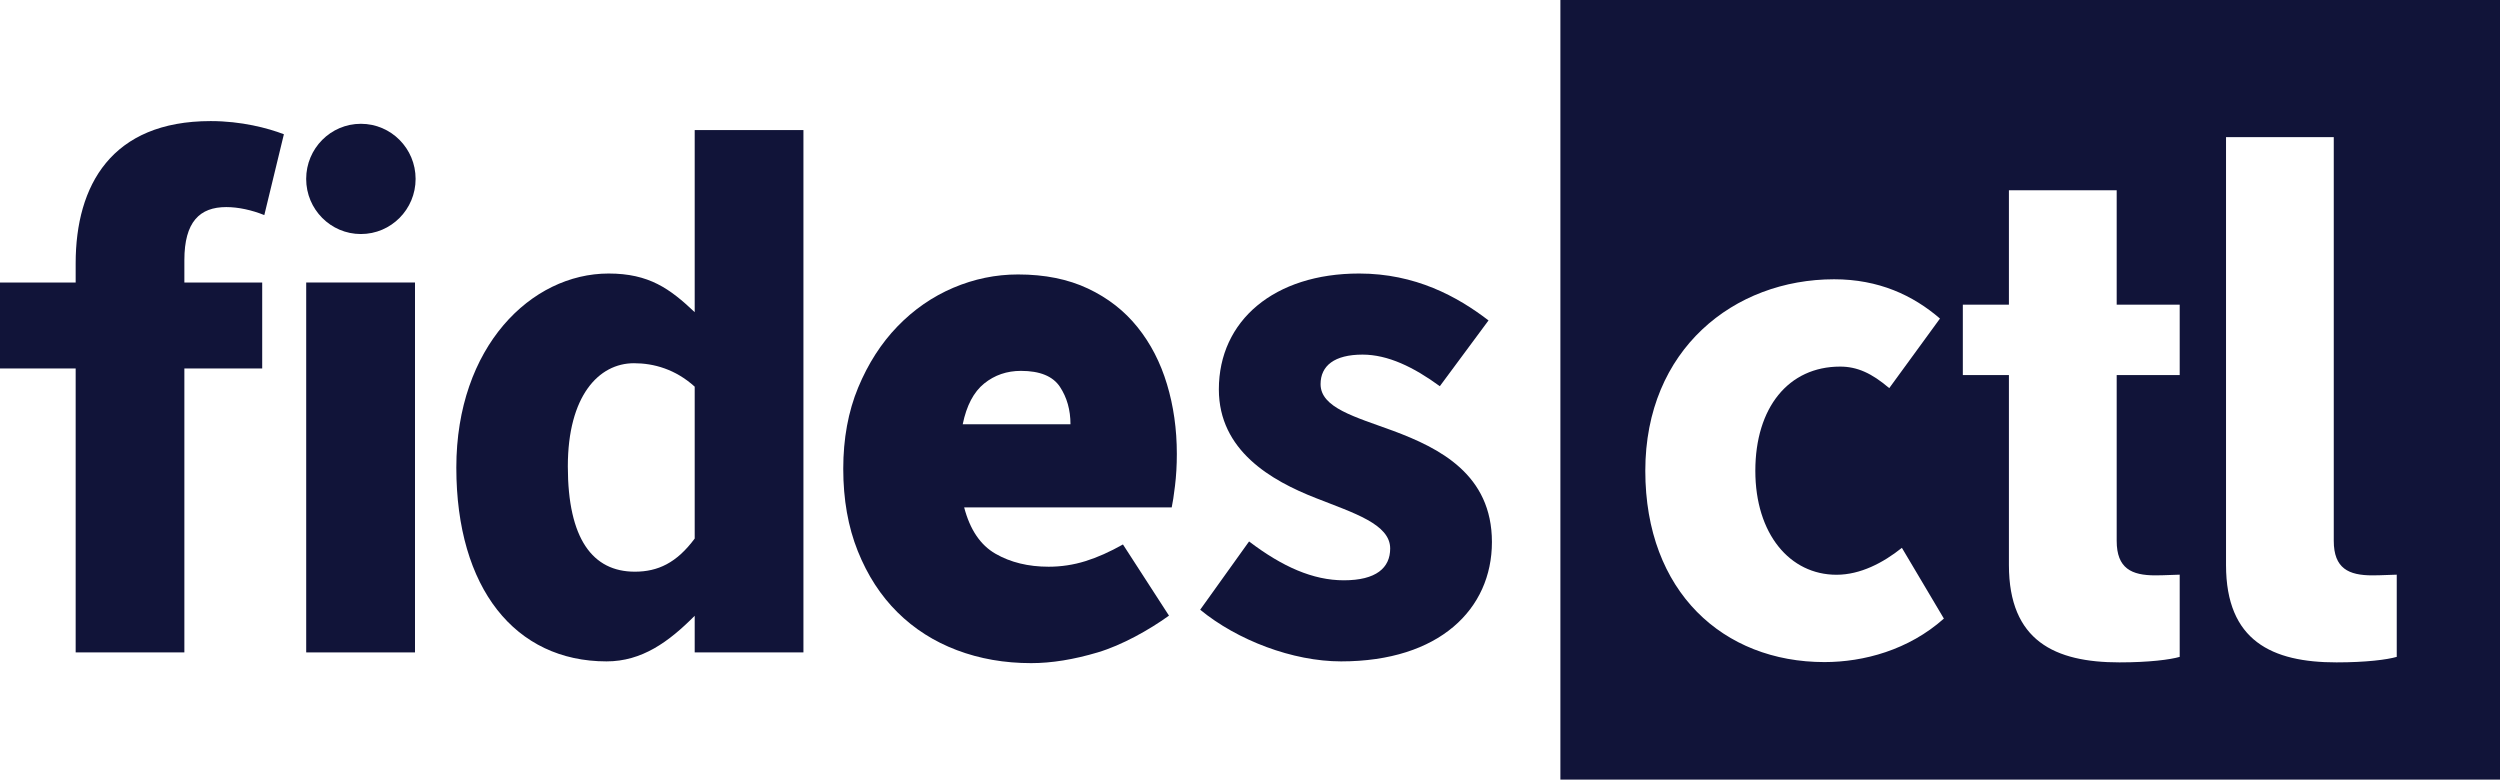 <svg width="83" height="26" viewBox="0 0 83 26" fill="none" xmlns="http://www.w3.org/2000/svg">
<path fill-rule="evenodd" clip-rule="evenodd" d="M79.572 21.808C79.257 21.9 78.561 21.991 77.571 21.991C75.434 21.991 73.904 21.28 73.904 18.759V4.552H77.481V17.956C77.481 18.873 77.976 19.102 78.763 19.102C79.078 19.102 79.438 19.079 79.572 19.079V21.808ZM72.366 12.453H70.274V17.956C70.274 18.873 70.769 19.102 71.556 19.102C71.871 19.102 72.231 19.079 72.366 19.079V21.808C72.051 21.9 71.354 21.991 70.364 21.991C68.226 21.991 66.696 21.28 66.696 18.759V12.453H65.166V10.114H66.696V6.316H70.274V10.114H72.366V12.453ZM60.572 21.981C57.215 21.981 54.624 19.652 54.624 15.63C54.624 11.6 57.569 9.272 60.893 9.272C62.373 9.272 63.511 9.803 64.407 10.576L62.723 12.886C62.147 12.395 61.665 12.171 61.092 12.171C59.377 12.171 58.277 13.533 58.277 15.63C58.277 17.729 59.424 19.082 60.972 19.082C61.762 19.082 62.518 18.688 63.143 18.188L64.537 20.537C63.368 21.579 61.877 21.981 60.572 21.981ZM51.805 25.882H83.007V0H51.805V25.882Z" fill="#111439"/>
<path fill-rule="evenodd" clip-rule="evenodd" d="M7.512 6.875C7.914 6.875 8.365 6.975 8.775 7.141L9.425 4.457C8.886 4.251 8.013 4.02 6.994 4.02C3.704 4.02 2.512 6.151 2.512 8.742V9.379H0V12.234H2.512V21.66H6.121V12.234H8.705V9.379H6.121V8.636C6.121 7.364 6.631 6.875 7.512 6.875Z" fill="#111439"/>
<path fill-rule="evenodd" clip-rule="evenodd" d="M23.064 17.88V12.837C22.426 12.26 21.709 12.059 21.047 12.059C19.877 12.059 18.852 13.147 18.852 15.484C18.852 17.894 19.678 18.98 21.076 18.98C21.845 18.98 22.466 18.686 23.064 17.88ZM23.064 4.318H26.674V21.66H23.064V20.444C22.202 21.311 21.313 21.958 20.137 21.958C17.106 21.958 15.15 19.534 15.15 15.524C15.15 11.507 17.638 9.081 20.206 9.081C21.549 9.081 22.241 9.585 23.064 10.364" fill="#111439"/>
<path fill-rule="evenodd" clip-rule="evenodd" d="M39.846 20.243L41.469 17.976C42.575 18.817 43.593 19.266 44.614 19.266C45.69 19.266 46.154 18.853 46.154 18.21C46.154 17.4 44.945 17.033 43.692 16.538C42.198 15.955 40.466 14.956 40.466 12.927C40.466 10.64 42.31 9.081 45.122 9.081C46.99 9.081 48.381 9.842 49.419 10.638L47.802 12.822C46.935 12.188 46.08 11.773 45.236 11.773C44.303 11.773 43.843 12.143 43.843 12.754C43.843 13.538 44.984 13.838 46.247 14.301C47.792 14.877 49.532 15.75 49.532 17.995C49.532 20.219 47.79 21.958 44.525 21.958C42.917 21.958 41.079 21.256 39.846 20.243Z" fill="#111439"/>
<path fill-rule="evenodd" clip-rule="evenodd" d="M10.166 21.66H13.778V9.379H10.166V21.66Z" fill="#111439"/>
<path fill-rule="evenodd" clip-rule="evenodd" d="M13.798 5.94C13.798 6.951 12.985 7.77 11.981 7.77C10.978 7.77 10.165 6.951 10.165 5.94C10.165 4.929 10.978 4.11 11.981 4.11C12.985 4.11 13.798 4.929 13.798 5.94Z" fill="#111439"/>
<path fill-rule="evenodd" clip-rule="evenodd" d="M31.962 14.086H35.54C35.54 13.611 35.423 13.196 35.19 12.843C34.956 12.49 34.525 12.313 33.896 12.313C33.428 12.313 33.021 12.453 32.675 12.732C32.328 13.011 32.09 13.463 31.962 14.086ZM34.235 22.016C33.348 22.016 32.526 21.872 31.768 21.585C31.01 21.298 30.353 20.879 29.797 20.329C29.241 19.779 28.802 19.102 28.479 18.297C28.157 17.493 27.996 16.582 27.996 15.564C27.996 14.563 28.161 13.664 28.491 12.867C28.822 12.071 29.257 11.394 29.797 10.836C30.337 10.278 30.954 9.851 31.647 9.555C32.34 9.26 33.057 9.112 33.799 9.112C34.686 9.112 35.459 9.268 36.121 9.58C36.782 9.892 37.33 10.319 37.765 10.861C38.2 11.402 38.527 12.034 38.744 12.757C38.962 13.479 39.071 14.251 39.071 15.071C39.071 15.449 39.05 15.802 39.01 16.13C38.97 16.459 38.934 16.697 38.901 16.845H32.01C32.203 17.583 32.55 18.097 33.05 18.384C33.549 18.671 34.138 18.815 34.815 18.815C35.234 18.815 35.641 18.753 36.036 18.63C36.431 18.507 36.846 18.322 37.282 18.076L38.81 20.439C38.149 20.916 37.245 21.421 36.447 21.659C35.649 21.897 34.912 22.016 34.235 22.016Z" fill="#111439"/>
</svg>

